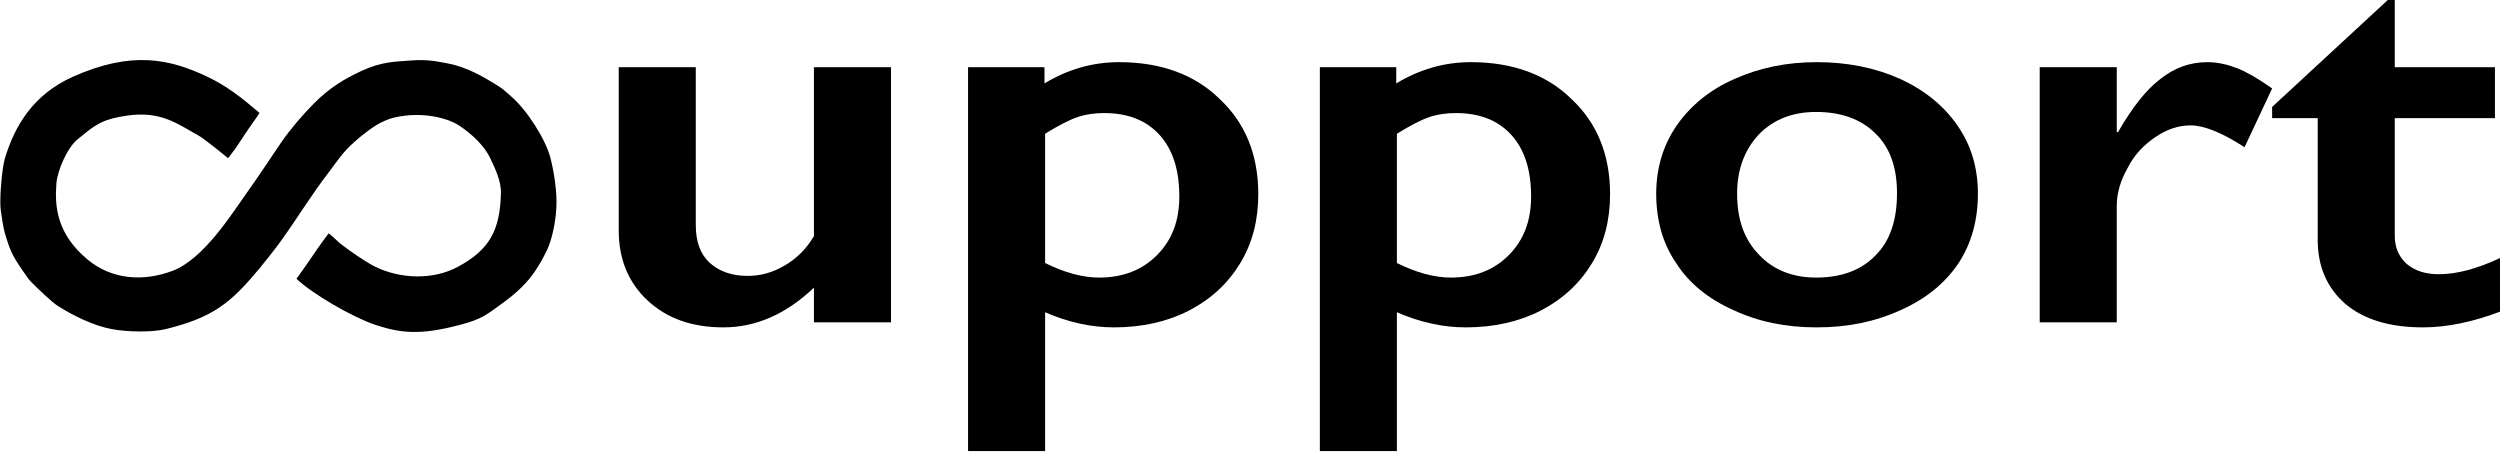 <?xml version="1.0" encoding="UTF-8" standalone="no"?>
<svg
   width="1933.718"
   height="349.462"
   version="1.1"
   xml:space="preserve"
   style="clip-rule:evenodd;fill-rule:evenodd;stroke-linejoin:round;stroke-miterlimit:2"
   id="svg92"
   sodipodi:docname="flexit-dark-transparen-bottom.svg"
   inkscape:version="1.1.1 (3bf5ae0d25, 2021-09-20)"
   xmlns:inkscape="http://www.inkscape.org/namespaces/inkscape"
   xmlns:sodipodi="http://sodipodi.sourceforge.net/DTD/sodipodi-0.dtd"
   xmlns="http://www.w3.org/2000/svg"
   xmlns:svg="http://www.w3.org/2000/svg"><defs
     id="defs96" /><sodipodi:namedview
     id="namedview94"
     pagecolor="#505050"
     bordercolor="#eeeeee"
     borderopacity="1"
     inkscape:pageshadow="0"
     inkscape:pageopacity="0"
     inkscape:pagecheckerboard="0"
     showgrid="false"
     inkscape:zoom="0.5562847"
     inkscape:cx="934.77314"
     inkscape:cy="-99.769056"
     inkscape:window-width="1920"
     inkscape:window-height="1009"
     inkscape:window-x="1072"
     inkscape:window-y="282"
     inkscape:window-maximized="1"
     inkscape:current-layer="svg92" /><g
     transform="matrix(0.558,0,0,-0.545,-329.21,536.663)"
     id="g4"><path
       d="m 906.184,760.182 c 0,0.014 8.787,11.738 10.044,13.609 8.639,12.867 16.307,25.656 25.437,38.486 2.671,3.754 8.273,12.013 8.074,12.169 -10.661,8.364 -35.641,33.601 -72.642,51.495 -52.227,25.257 -104.403,37.018 -185.741,0 -55.869,-25.428 -81.176,-70.636 -94.528,-115.759 -4.226,-14.281 -8.061,-60.388 -5.666,-74.762 1.106,-6.637 2.842,-22.299 5.666,-31.987 8.02,-27.515 10.76,-33.046 32.597,-64.516 0.676,-0.974 2.087,-2.589 3.991,-4.615 9.229,-9.826 30.033,-29.333 34.744,-32.474 22.051,-14.701 51.191,-29.34 76.858,-34.24 21.252,-4.057 55.412,-4.766 74.49,0 65.739,16.423 90.583,37.254 130.231,86.249 8.421,10.406 22.536,28.702 30.357,39.875 23.574,33.678 40.774,63.386 65.334,96.123 13.25,17.669 19.16,28.471 35.54,43.175 2.45,2.201 15.11,14.14 31.45,24.554 5.7,3.634 16.54,8.524 22.78,10.037 43.47,10.528 78.53,-2.786 89.6,-10.037 20.2,-13.227 37.11,-30.807 44.77,-47.382 6.82,-14.787 15.18,-32.695 14.81,-49.169 -1.21,-53.473 -16.02,-80.895 -59.58,-104.909 -35.77,-19.722 -81.13,-16.744 -114.62,0 -13.19,6.596 -37.96,24.156 -49.17,33.498 -1.2,1.005 -15.13,14.462 -15.58,13.831 -5.76,-7.971 -15.13,-20.872 -21.54,-30.952 -4.56,-7.168 -15.2,-22.291 -20.03,-29.371 -1.75,-2.571 -3,-3.963 -2.76,-4.193 21.81,-21.395 78,-54.676 109.08,-65.211 35.74,-12.114 62.66,-14.917 117.65,0 29.74,8.067 35.38,13.215 61.46,32.778 15.82,11.86 31.87,26.939 42.7,43.901 6.91,10.837 10.03,16.474 16.14,29.267 6.5,13.598 10.58,34.576 12.25,49.559 1.43,12.919 1.27,25.493 0,38.241 -1.43,14.241 -3.76,28.64 -7.28,42.73 -6.89,27.535 -33.24,69.028 -54.6,87.713 -6.55,5.728 -10.59,10.147 -17.96,14.836 -21.66,13.787 -43.29,26.658 -69.45,31.885 -17.51,3.5 -30.43,5.838 -49.94,4.332 -22.85,-1.764 -42.14,-1.428 -70.51,-15.104 -23.03,-11.102 -42.76,-22.736 -65.12,-45.552 C 1010.5,822.973 991.904,800.693 980.096,783.01 963.933,758.805 949.759,736.382 932.037,711.013 912.427,682.94 872.84,617.277 829.303,600.385 788.62,584.6 744.935,587.84 711.587,616.189 c -42.712,36.309 -45.972,75.075 -43.427,108.164 1.44,18.72 15.207,50.925 29.393,62.648 23.446,19.375 31.496,27.96 67.83,33.546 48.544,7.463 72.121,-12.849 99.404,-27.977 8.755,-4.854 41.397,-32.393 41.397,-32.388 z"
       id="path2" /></g><g
     transform="matrix(0.84,0,0,0.732,-254.736,-742.329)"
     id="g50"><g
       transform="matrix(591.262,0,0,591.262,839.889,1354.72)"
       id="g28"><path
         d="m 0.176,-0.456 v 0.282 c 0,0.03 0.007,0.052 0.022,0.068 0.015,0.015 0.034,0.023 0.059,0.023 0.02,0 0.039,-0.006 0.058,-0.019 0.018,-0.012 0.033,-0.029 0.045,-0.052 V -0.456 H 0.48 V 0 H 0.36 V -0.062 C 0.317,-0.015 0.27,0.009 0.219,0.009 0.17,0.009 0.131,-0.007 0.101,-0.039 0.071,-0.071 0.056,-0.113 0.056,-0.164 v -0.292 z"
         style="fill-rule:nonzero"
         id="path26" /></g><g
       transform="matrix(591.262,0,0,591.262,1159.19,1354.72)"
       id="g32"><path
         d="m 0.295,-0.465 c 0.065,0 0.118,0.022 0.157,0.066 0.04,0.043 0.06,0.1 0.06,0.17 0,0.046 -0.009,0.087 -0.028,0.123 C 0.465,-0.07 0.439,-0.042 0.404,-0.021 0.37,-0.001 0.331,0.009 0.287,0.009 0.252,0.009 0.216,0 0.18,-0.018 V 0.23 H 0.06 v -0.686 h 0.119 v 0.029 C 0.215,-0.452 0.254,-0.465 0.295,-0.465 Z M 0.18,-0.106 c 0.03,0.017 0.058,0.026 0.084,0.026 0.038,0 0.068,-0.014 0.091,-0.041 0.023,-0.027 0.034,-0.061 0.034,-0.104 0,-0.047 -0.01,-0.083 -0.03,-0.109 -0.021,-0.027 -0.05,-0.04 -0.087,-0.04 -0.014,0 -0.028,0.002 -0.041,0.007 -0.013,0.005 -0.03,0.015 -0.051,0.03 z"
         style="fill-rule:nonzero"
         id="path30" /></g><g
       transform="matrix(591.262,0,0,591.262,1483.12,1354.72)"
       id="g36"><path
         d="m 0.295,-0.465 c 0.065,0 0.118,0.022 0.157,0.066 0.04,0.043 0.06,0.1 0.06,0.17 0,0.046 -0.009,0.087 -0.028,0.123 C 0.465,-0.07 0.439,-0.042 0.404,-0.021 0.37,-0.001 0.331,0.009 0.287,0.009 0.252,0.009 0.216,0 0.18,-0.018 V 0.23 H 0.06 v -0.686 h 0.119 v 0.029 C 0.215,-0.452 0.254,-0.465 0.295,-0.465 Z M 0.18,-0.106 c 0.03,0.017 0.058,0.026 0.084,0.026 0.038,0 0.068,-0.014 0.091,-0.041 0.023,-0.027 0.034,-0.061 0.034,-0.104 0,-0.047 -0.01,-0.083 -0.03,-0.109 -0.021,-0.027 -0.05,-0.04 -0.087,-0.04 -0.014,0 -0.028,0.002 -0.041,0.007 -0.013,0.005 -0.03,0.015 -0.051,0.03 z"
         style="fill-rule:nonzero"
         id="path34" /></g><g
       transform="matrix(591.262,0,0,591.262,1807.04,1354.72)"
       id="g40"><path
         d="m 0.286,-0.465 c 0.048,0 0.091,0.01 0.13,0.03 0.038,0.02 0.068,0.048 0.089,0.083 0.022,0.036 0.032,0.077 0.032,0.122 0,0.047 -0.01,0.089 -0.03,0.124 -0.021,0.036 -0.051,0.064 -0.09,0.084 -0.04,0.021 -0.083,0.031 -0.131,0.031 -0.048,0 -0.091,-0.01 -0.13,-0.031 C 0.117,-0.042 0.087,-0.07 0.067,-0.106 0.046,-0.141 0.036,-0.183 0.036,-0.23 c 0,-0.046 0.011,-0.087 0.032,-0.122 0.022,-0.036 0.052,-0.064 0.09,-0.083 0.039,-0.02 0.081,-0.03 0.128,-0.03 z M 0.162,-0.23 c 0,0.046 0.011,0.082 0.034,0.109 0.022,0.027 0.052,0.041 0.089,0.041 0.039,0 0.07,-0.013 0.092,-0.039 C 0.4,-0.145 0.411,-0.182 0.411,-0.231 0.411,-0.277 0.4,-0.313 0.377,-0.338 0.355,-0.363 0.324,-0.376 0.285,-0.376 c -0.036,0 -0.066,0.013 -0.089,0.04 -0.022,0.027 -0.034,0.062 -0.034,0.106 z"
         style="fill-rule:nonzero"
         id="path38" /></g><g
       transform="matrix(591.262,0,0,591.262,2145.98,1354.72)"
       id="g44"><path
         d="m 0.321,-0.465 c 0.016,0 0.031,0.004 0.047,0.011 0.015,0.007 0.033,0.019 0.054,0.036 L 0.379,-0.313 C 0.344,-0.339 0.316,-0.352 0.295,-0.352 0.276,-0.352 0.258,-0.345 0.24,-0.331 0.222,-0.317 0.207,-0.299 0.197,-0.276 0.186,-0.254 0.18,-0.231 0.18,-0.208 V 0 H 0.06 v -0.456 h 0.12 v 0.116 h 0.002 c 0.022,-0.044 0.044,-0.076 0.066,-0.095 0.022,-0.02 0.046,-0.03 0.073,-0.03 z"
         style="fill-rule:nonzero"
         id="path42" /></g><g
       transform="matrix(591.262,0,0,591.262,2393.11,1354.72)"
       id="g48"><path
         d="m 0.185,-0.577 h 0.01 v 0.121 h 0.156 v 0.091 H 0.195 v 0.21 c 0,0.021 0.006,0.037 0.018,0.05 0.013,0.013 0.03,0.019 0.051,0.019 0.028,0 0.06,-0.01 0.097,-0.03 V -0.02 C 0.318,-0.001 0.277,0.009 0.239,0.009 0.187,0.009 0.147,-0.005 0.118,-0.033 0.09,-0.061 0.075,-0.099 0.075,-0.147 V -0.365 H 0.004 v -0.02 z"
         style="fill-rule:nonzero"
         id="path46" /></g></g></svg>
